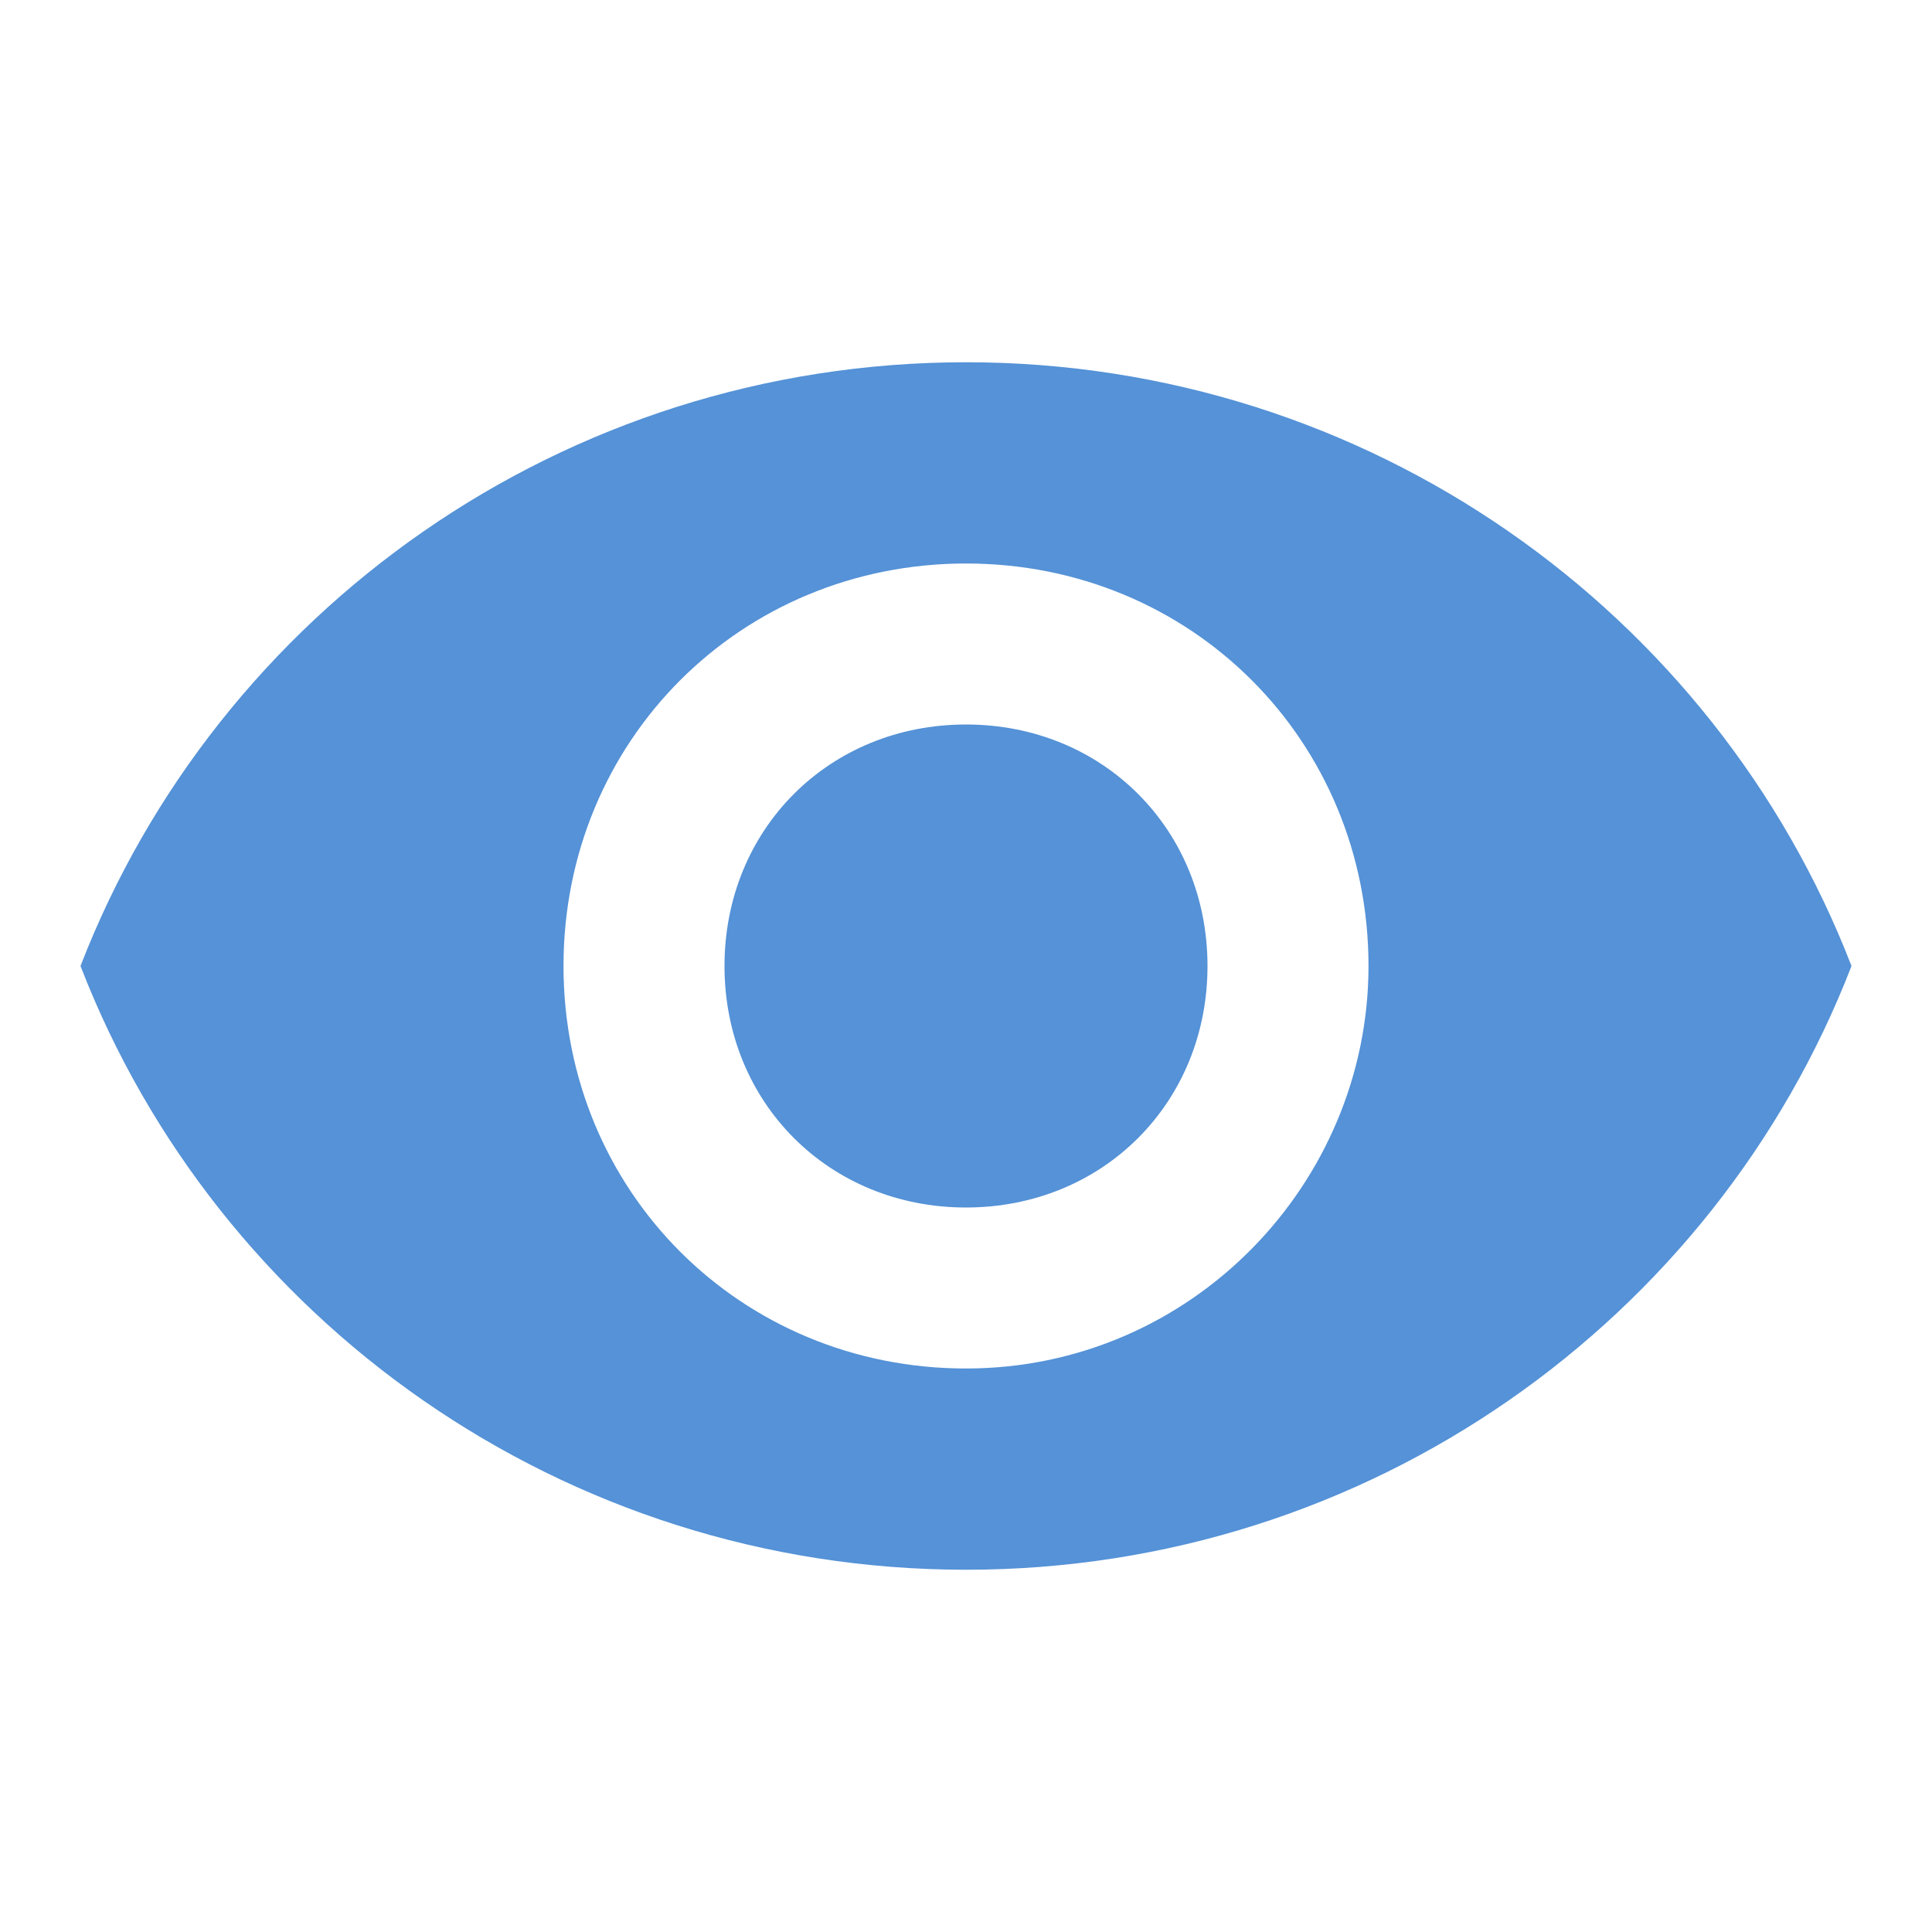<?xml version="1.0" encoding="utf-8"?>
<!-- Generator: Adobe Illustrator 19.0.0, SVG Export Plug-In . SVG Version: 6.00 Build 0)  -->
<svg version="1.1" id="Layer_1" xmlns="http://www.w3.org/2000/svg" xmlns:xlink="http://www.w3.org/1999/xlink" x="0px" y="0px"
	 viewBox="-285 408.9 24 24" style="enable-background:new -285 408.9 24 24;" xml:space="preserve">
<style type="text/css">
	.st0{fill:#5592D7;}
</style>
<path class="st0" d="M-273,413.4c-5,0-9.3,3.1-11,7.5c1.7,4.4,6,7.5,11,7.5s9.3-3.1,11-7.5C-263.7,416.5-268,413.4-273,413.4z
	 M-273,425.9c-2.8,0-5-2.2-5-5c0-2.8,2.2-5,5-5s5,2.2,5,5C-268,423.6-270.2,425.9-273,425.9z M-273,417.9c-1.7,0-3,1.3-3,3
	c0,1.7,1.3,3,3,3s3-1.3,3-3C-270,419.2-271.3,417.9-273,417.9z"/>
</svg>
